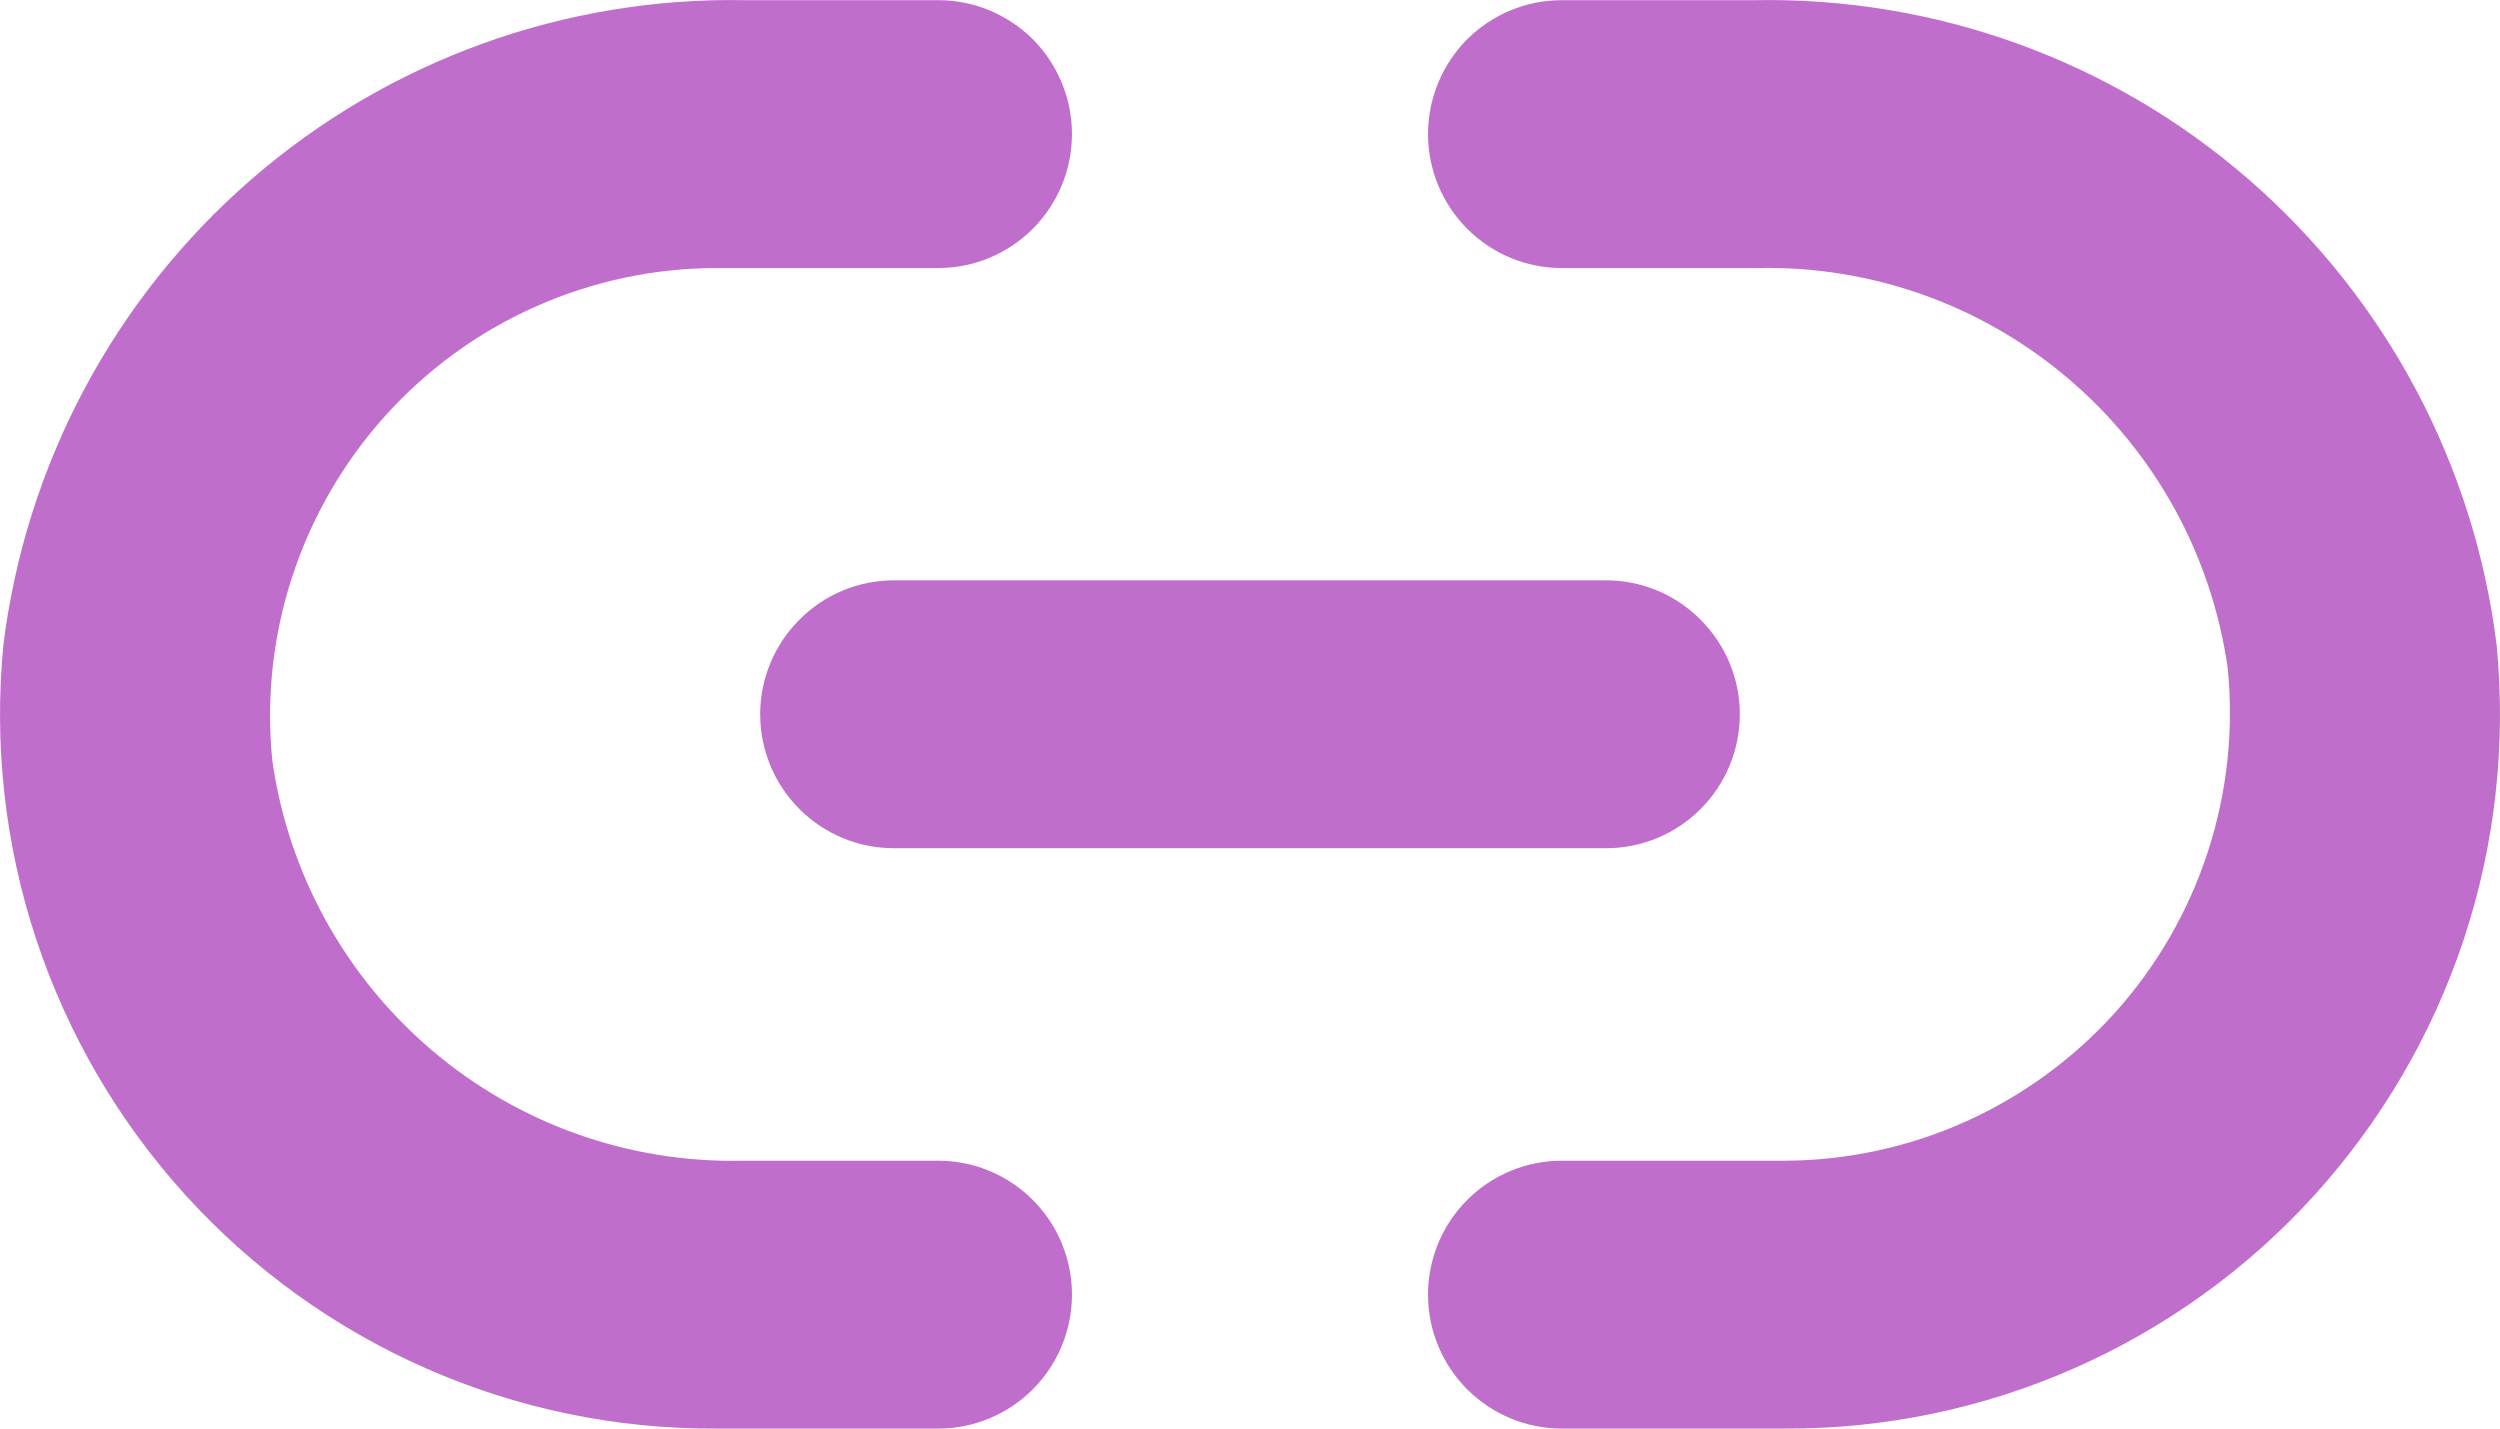 <svg width="14" height="8" viewBox="0 0 14 8" fill="none" xmlns="http://www.w3.org/2000/svg">
<path d="M8.995 4.75H5.005C4.807 4.75 4.617 4.671 4.477 4.531C4.336 4.39 4.257 4.199 4.257 4C4.257 3.801 4.336 3.611 4.477 3.47C4.617 3.329 4.807 3.25 5.005 3.25H8.995C9.193 3.25 9.383 3.329 9.523 3.47C9.664 3.611 9.743 3.801 9.743 4C9.743 4.199 9.664 4.39 9.523 4.531C9.383 4.671 9.193 4.75 8.995 4.75ZM4.008 1.501H5.255C5.453 1.501 5.643 1.422 5.784 1.281C5.924 1.14 6.003 0.95 6.003 0.751C6.003 0.552 5.924 0.361 5.784 0.22C5.643 0.08 5.453 0.001 5.255 0.001H4.178C3.162 -0.019 2.175 0.338 1.407 1.005C0.639 1.672 0.145 2.6 0.019 3.61C-0.035 4.167 0.027 4.73 0.203 5.261C0.379 5.792 0.664 6.28 1.04 6.694C1.416 7.108 1.875 7.438 2.386 7.663C2.897 7.888 3.45 8.003 4.008 8H5.255C5.453 8 5.643 7.921 5.784 7.78C5.924 7.64 6.003 7.449 6.003 7.25C6.003 7.051 5.924 6.86 5.784 6.72C5.643 6.579 5.453 6.5 5.255 6.5H4.158C3.522 6.514 2.903 6.294 2.418 5.881C1.933 5.468 1.615 4.892 1.525 4.26C1.49 3.912 1.528 3.56 1.637 3.228C1.746 2.895 1.923 2.589 2.157 2.329C2.391 2.069 2.676 1.861 2.995 1.719C3.314 1.576 3.659 1.502 4.008 1.501ZM13.981 3.61C14.035 4.167 13.973 4.73 13.797 5.261C13.621 5.792 13.335 6.28 12.96 6.694C12.584 7.108 12.125 7.438 11.614 7.663C11.103 7.888 10.55 8.003 9.992 8H8.745C8.547 8 8.357 7.921 8.216 7.78C8.076 7.64 7.997 7.449 7.997 7.25C7.997 7.051 8.076 6.86 8.216 6.72C8.357 6.579 8.547 6.5 8.745 6.5H9.992C10.341 6.499 10.686 6.425 11.005 6.282C11.324 6.139 11.609 5.931 11.843 5.672C12.077 5.412 12.254 5.106 12.363 4.773C12.472 4.44 12.51 4.089 12.475 3.74C12.385 3.109 12.068 2.532 11.582 2.12C11.097 1.707 10.478 1.487 9.842 1.501H8.745C8.547 1.501 8.357 1.422 8.216 1.281C8.076 1.14 7.997 0.95 7.997 0.751C7.997 0.552 8.076 0.361 8.216 0.22C8.357 0.08 8.547 0.001 8.745 0.001H9.822C10.838 -0.019 11.825 0.338 12.593 1.005C13.361 1.672 13.855 2.6 13.981 3.61Z" fill="#C06ECC"/>
</svg>
